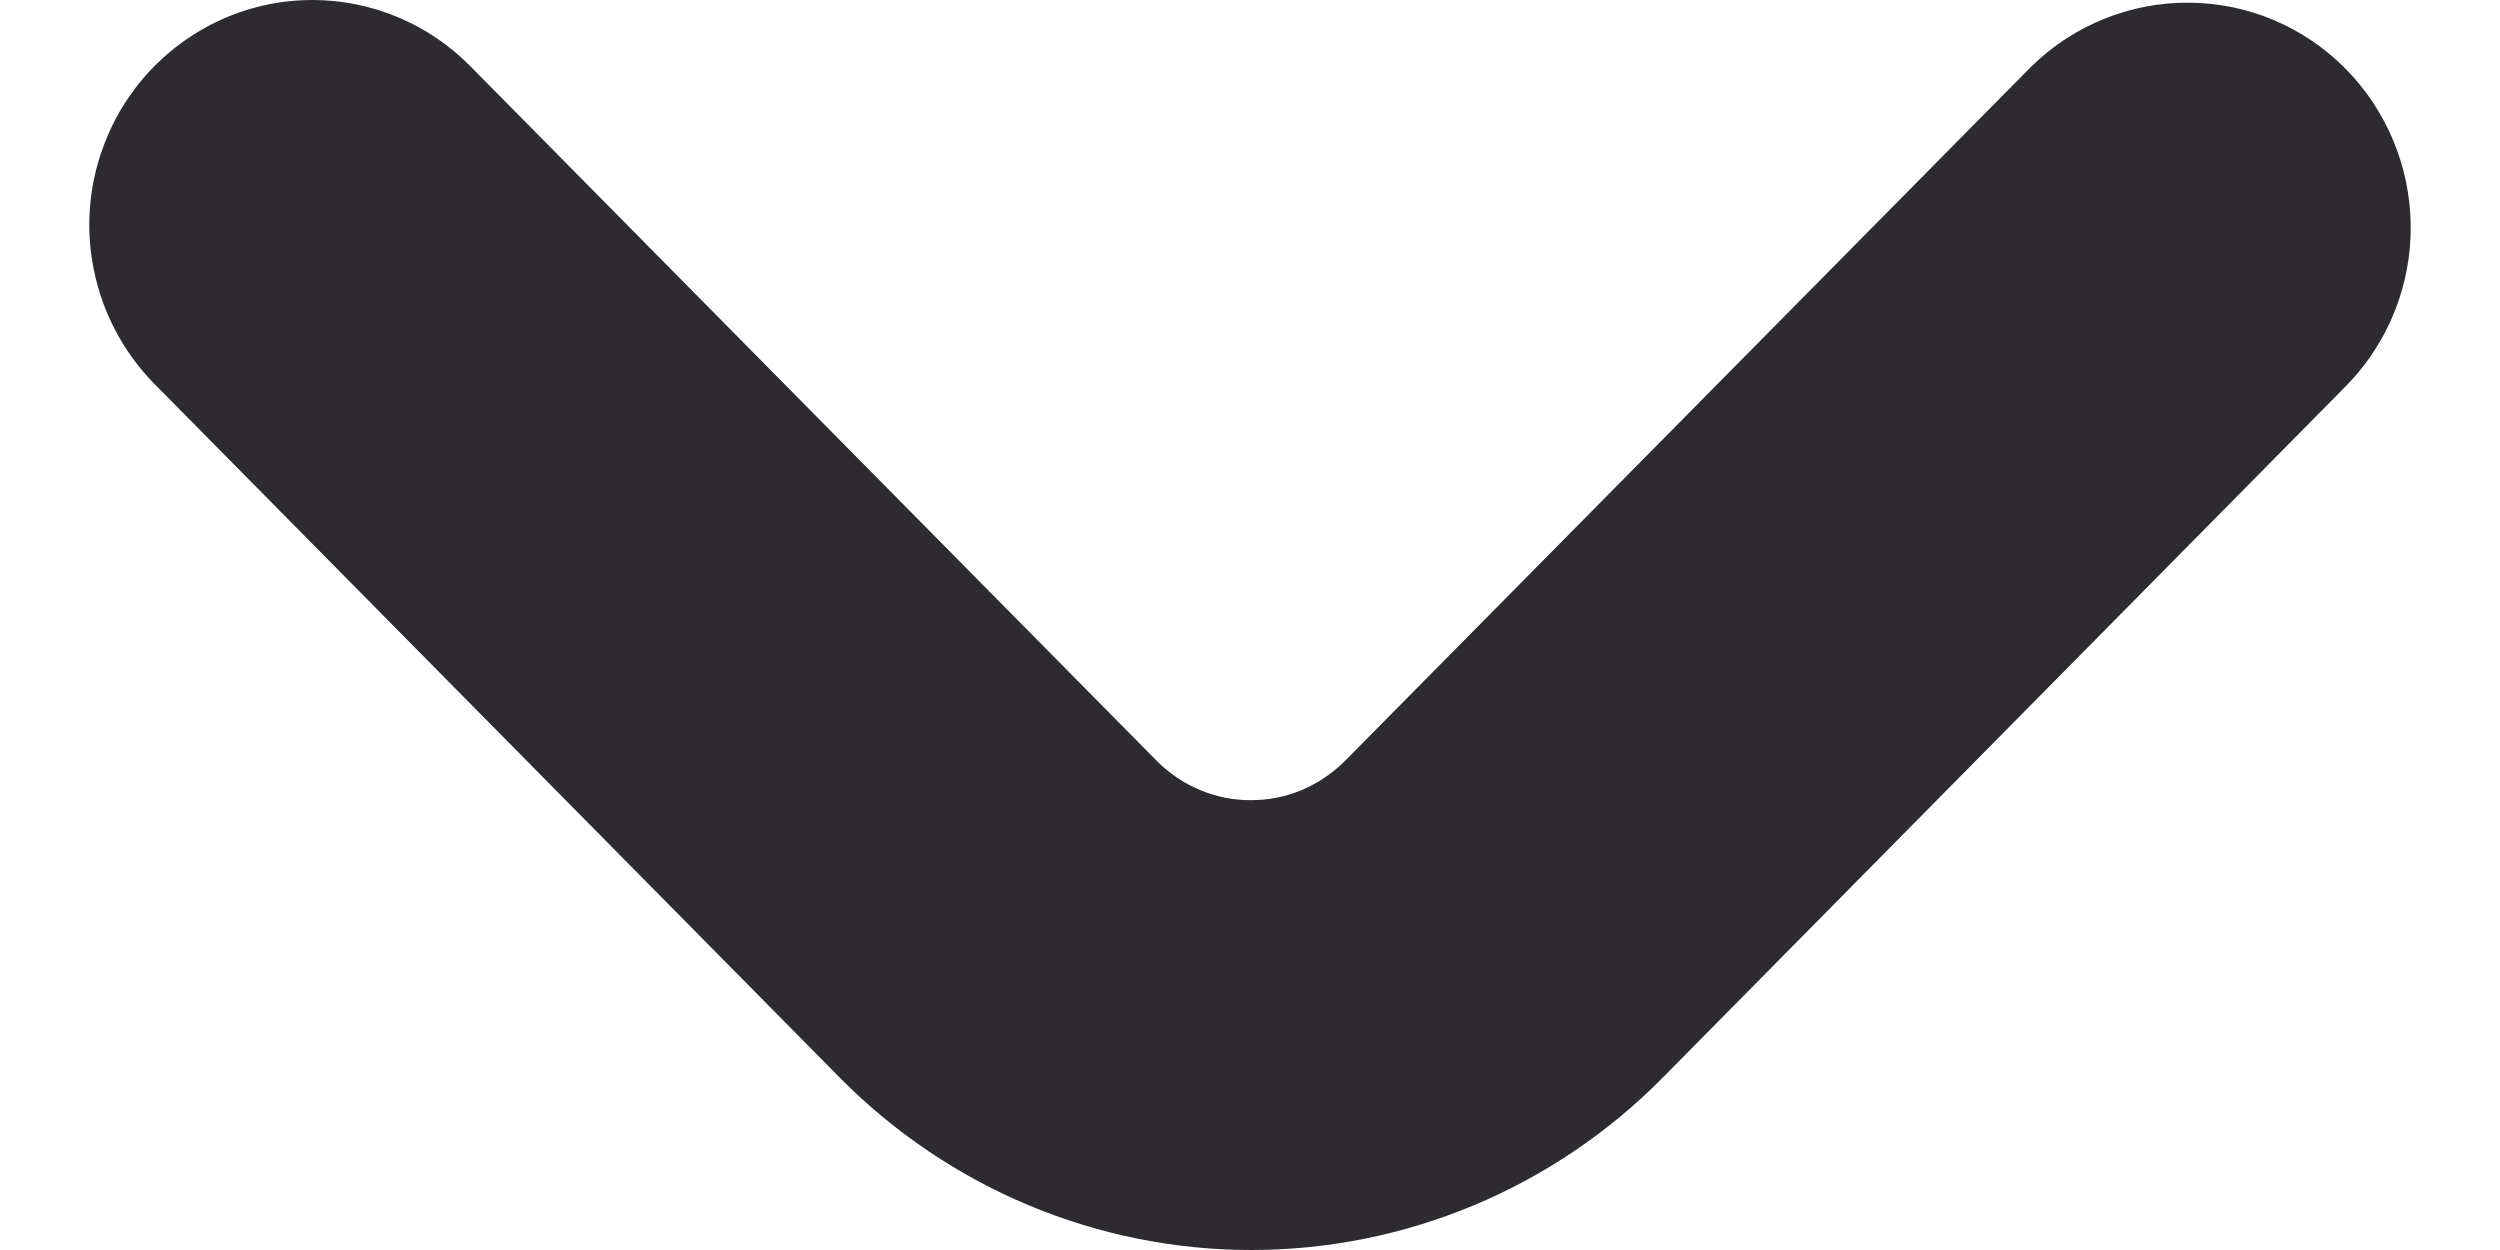 <svg width="14" height="7" viewBox="0 0 14 7" fill="none" xmlns="http://www.w3.org/2000/svg">
<path d="M1.749 0.5C1.948 0.5 2.139 0.58 2.279 0.723L6.12 4.61C6.236 4.728 6.374 4.821 6.526 4.885C6.678 4.949 6.84 4.981 7.005 4.981C7.169 4.981 7.332 4.949 7.484 4.885C7.635 4.821 7.773 4.728 7.89 4.61L11.727 0.728C11.869 0.59 12.059 0.513 12.256 0.515C12.453 0.516 12.641 0.596 12.78 0.737C12.919 0.878 12.998 1.069 13 1.268C13.002 1.467 12.926 1.659 12.789 1.803L8.954 5.685C8.438 6.207 7.737 6.5 7.007 6.5C6.277 6.5 5.577 6.207 5.06 5.685L1.22 1.798C1.115 1.691 1.044 1.556 1.015 1.409C0.985 1.262 1 1.109 1.057 0.97C1.113 0.831 1.209 0.713 1.332 0.629C1.455 0.545 1.6 0.5 1.749 0.5Z" fill="#2D2B30" stroke="#2D2B30"/>
</svg>
